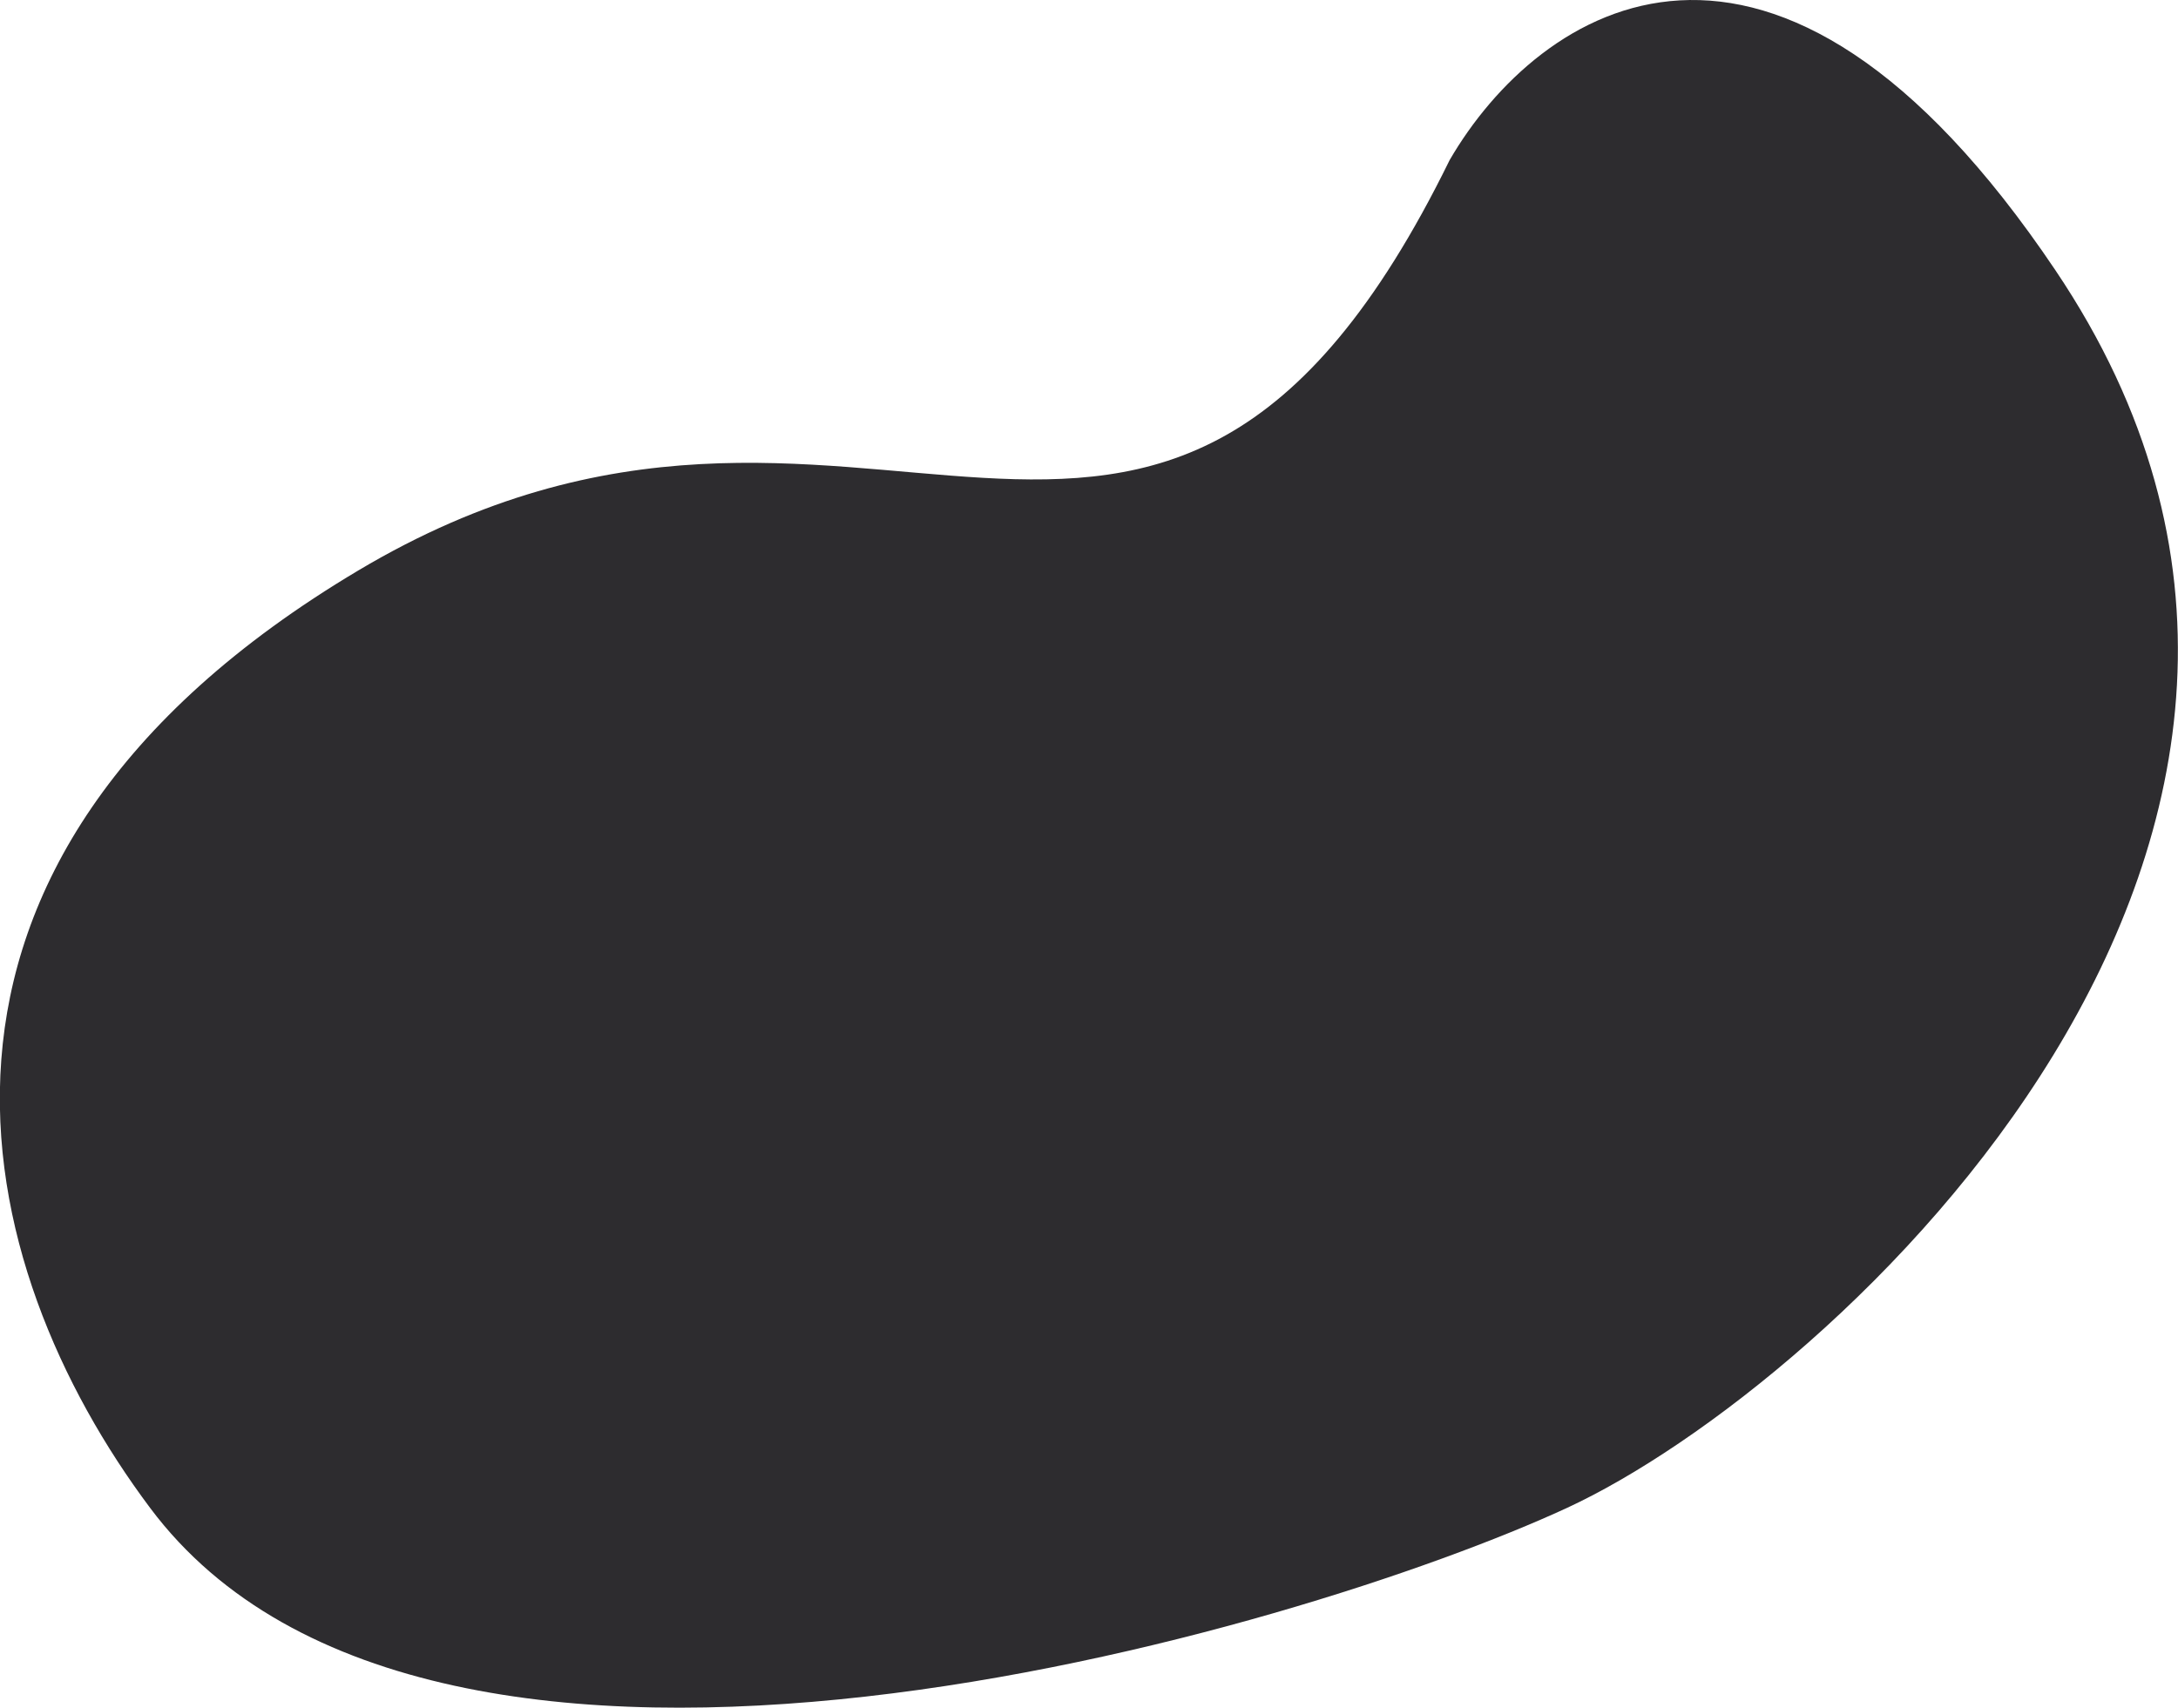 <svg xmlns="http://www.w3.org/2000/svg" viewBox="0 0 371.4 291.3" width="371.4" height="291.3"><path d="M350.5 46.1c-48.2-71.7-88.2-44.8-103.3-18.8-50.2 102.4-100.1 18.8-186.1 70-84.3 50.2-66.2 118.9-35.5 159.9 48.5 64.9 196.4 20.9 241.6 0 45.2-20.9 148.2-114.7 83.3-211.1z" fill="#2d2c2f"/></svg>